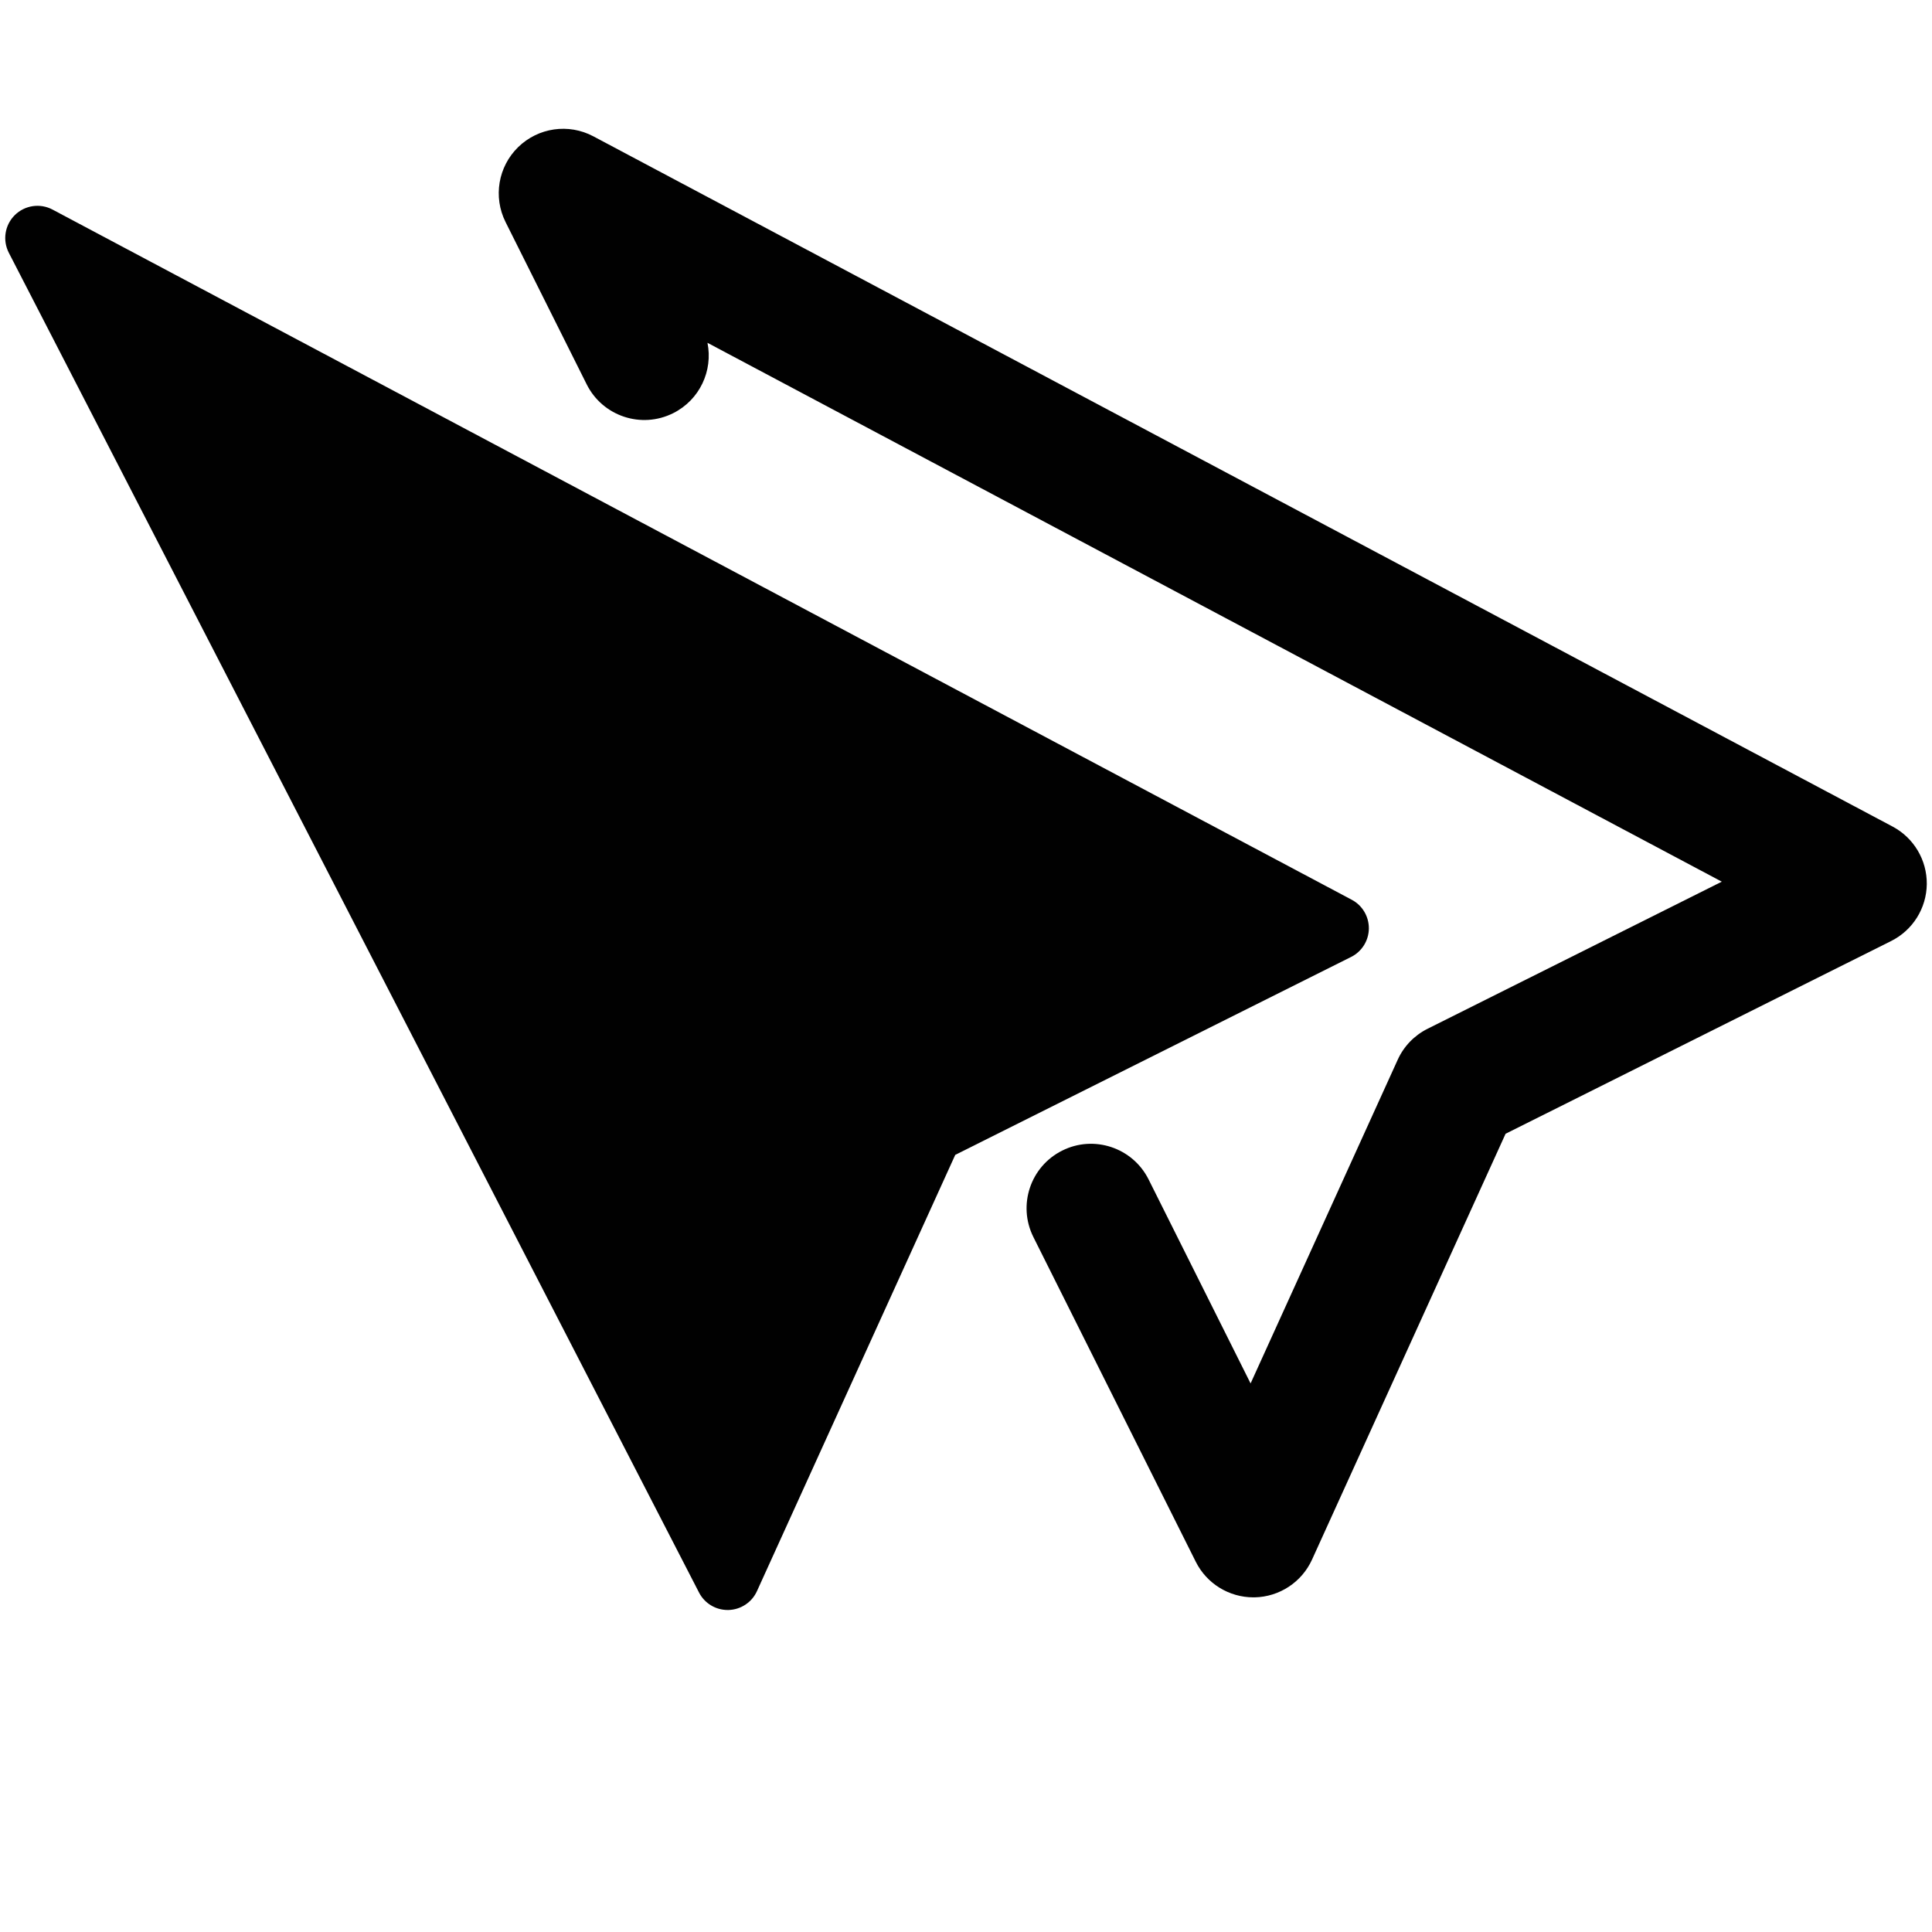 <?xml version="1.0" encoding="utf-8"?>
<!-- Generator: Adobe Illustrator 17.0.0, SVG Export Plug-In . SVG Version: 6.00 Build 0)  -->
<!DOCTYPE svg PUBLIC "-//W3C//DTD SVG 1.1//EN" "http://www.w3.org/Graphics/SVG/1.1/DTD/svg11.dtd">
<svg version="1.1" id="Layer_2" xmlns="http://www.w3.org/2000/svg" xmlns:xlink="http://www.w3.org/1999/xlink" x="0px" y="0px"
	 width="60px" height="60px" viewBox="0 0 60 60" enable-background="new 0 0 60 60" xml:space="preserve">
<g>
	<path fill="#010101" d="M42.511,28.839c0.004-0.375-0.2-0.72-0.531-0.896L1.632,6.509C1.246,6.303,0.771,6.374,0.46,6.68
		C0.149,6.988,0.074,7.461,0.274,7.85l21.435,41.608C21.88,49.791,22.224,50,22.598,50c0.008,0,0.016,0,0.024,0
		c0.383-0.01,0.728-0.237,0.886-0.586l6.158-13.548l12.292-6.146C42.293,29.553,42.506,29.213,42.511,28.839z"/>
	<path fill="#010101" d="M58.775,25.669L18.428,4.234c-0.769-0.409-1.711-0.273-2.335,0.334C15.47,5.176,15.311,6.116,15.7,6.895
		l2.521,5.043c0.495,0.988,1.696,1.388,2.684,0.894c0.827-0.413,1.242-1.322,1.066-2.186l31.501,16.735l-9.139,4.569
		c-0.41,0.205-0.737,0.544-0.926,0.961l-4.569,10.053l-3.168-6.337c-0.495-0.988-1.698-1.388-2.683-0.894
		c-0.988,0.494-1.388,1.695-0.895,2.683l5.044,10.086c0.339,0.678,1.033,1.105,1.789,1.105c0.012,0,0.025,0,0.037,0
		c0.77-0.015,1.465-0.471,1.784-1.172l6.011-13.225l11.976-5.987c0.669-0.335,1.096-1.016,1.105-1.765
		C59.846,26.711,59.436,26.02,58.775,25.669z"/>
</g>
</svg>
